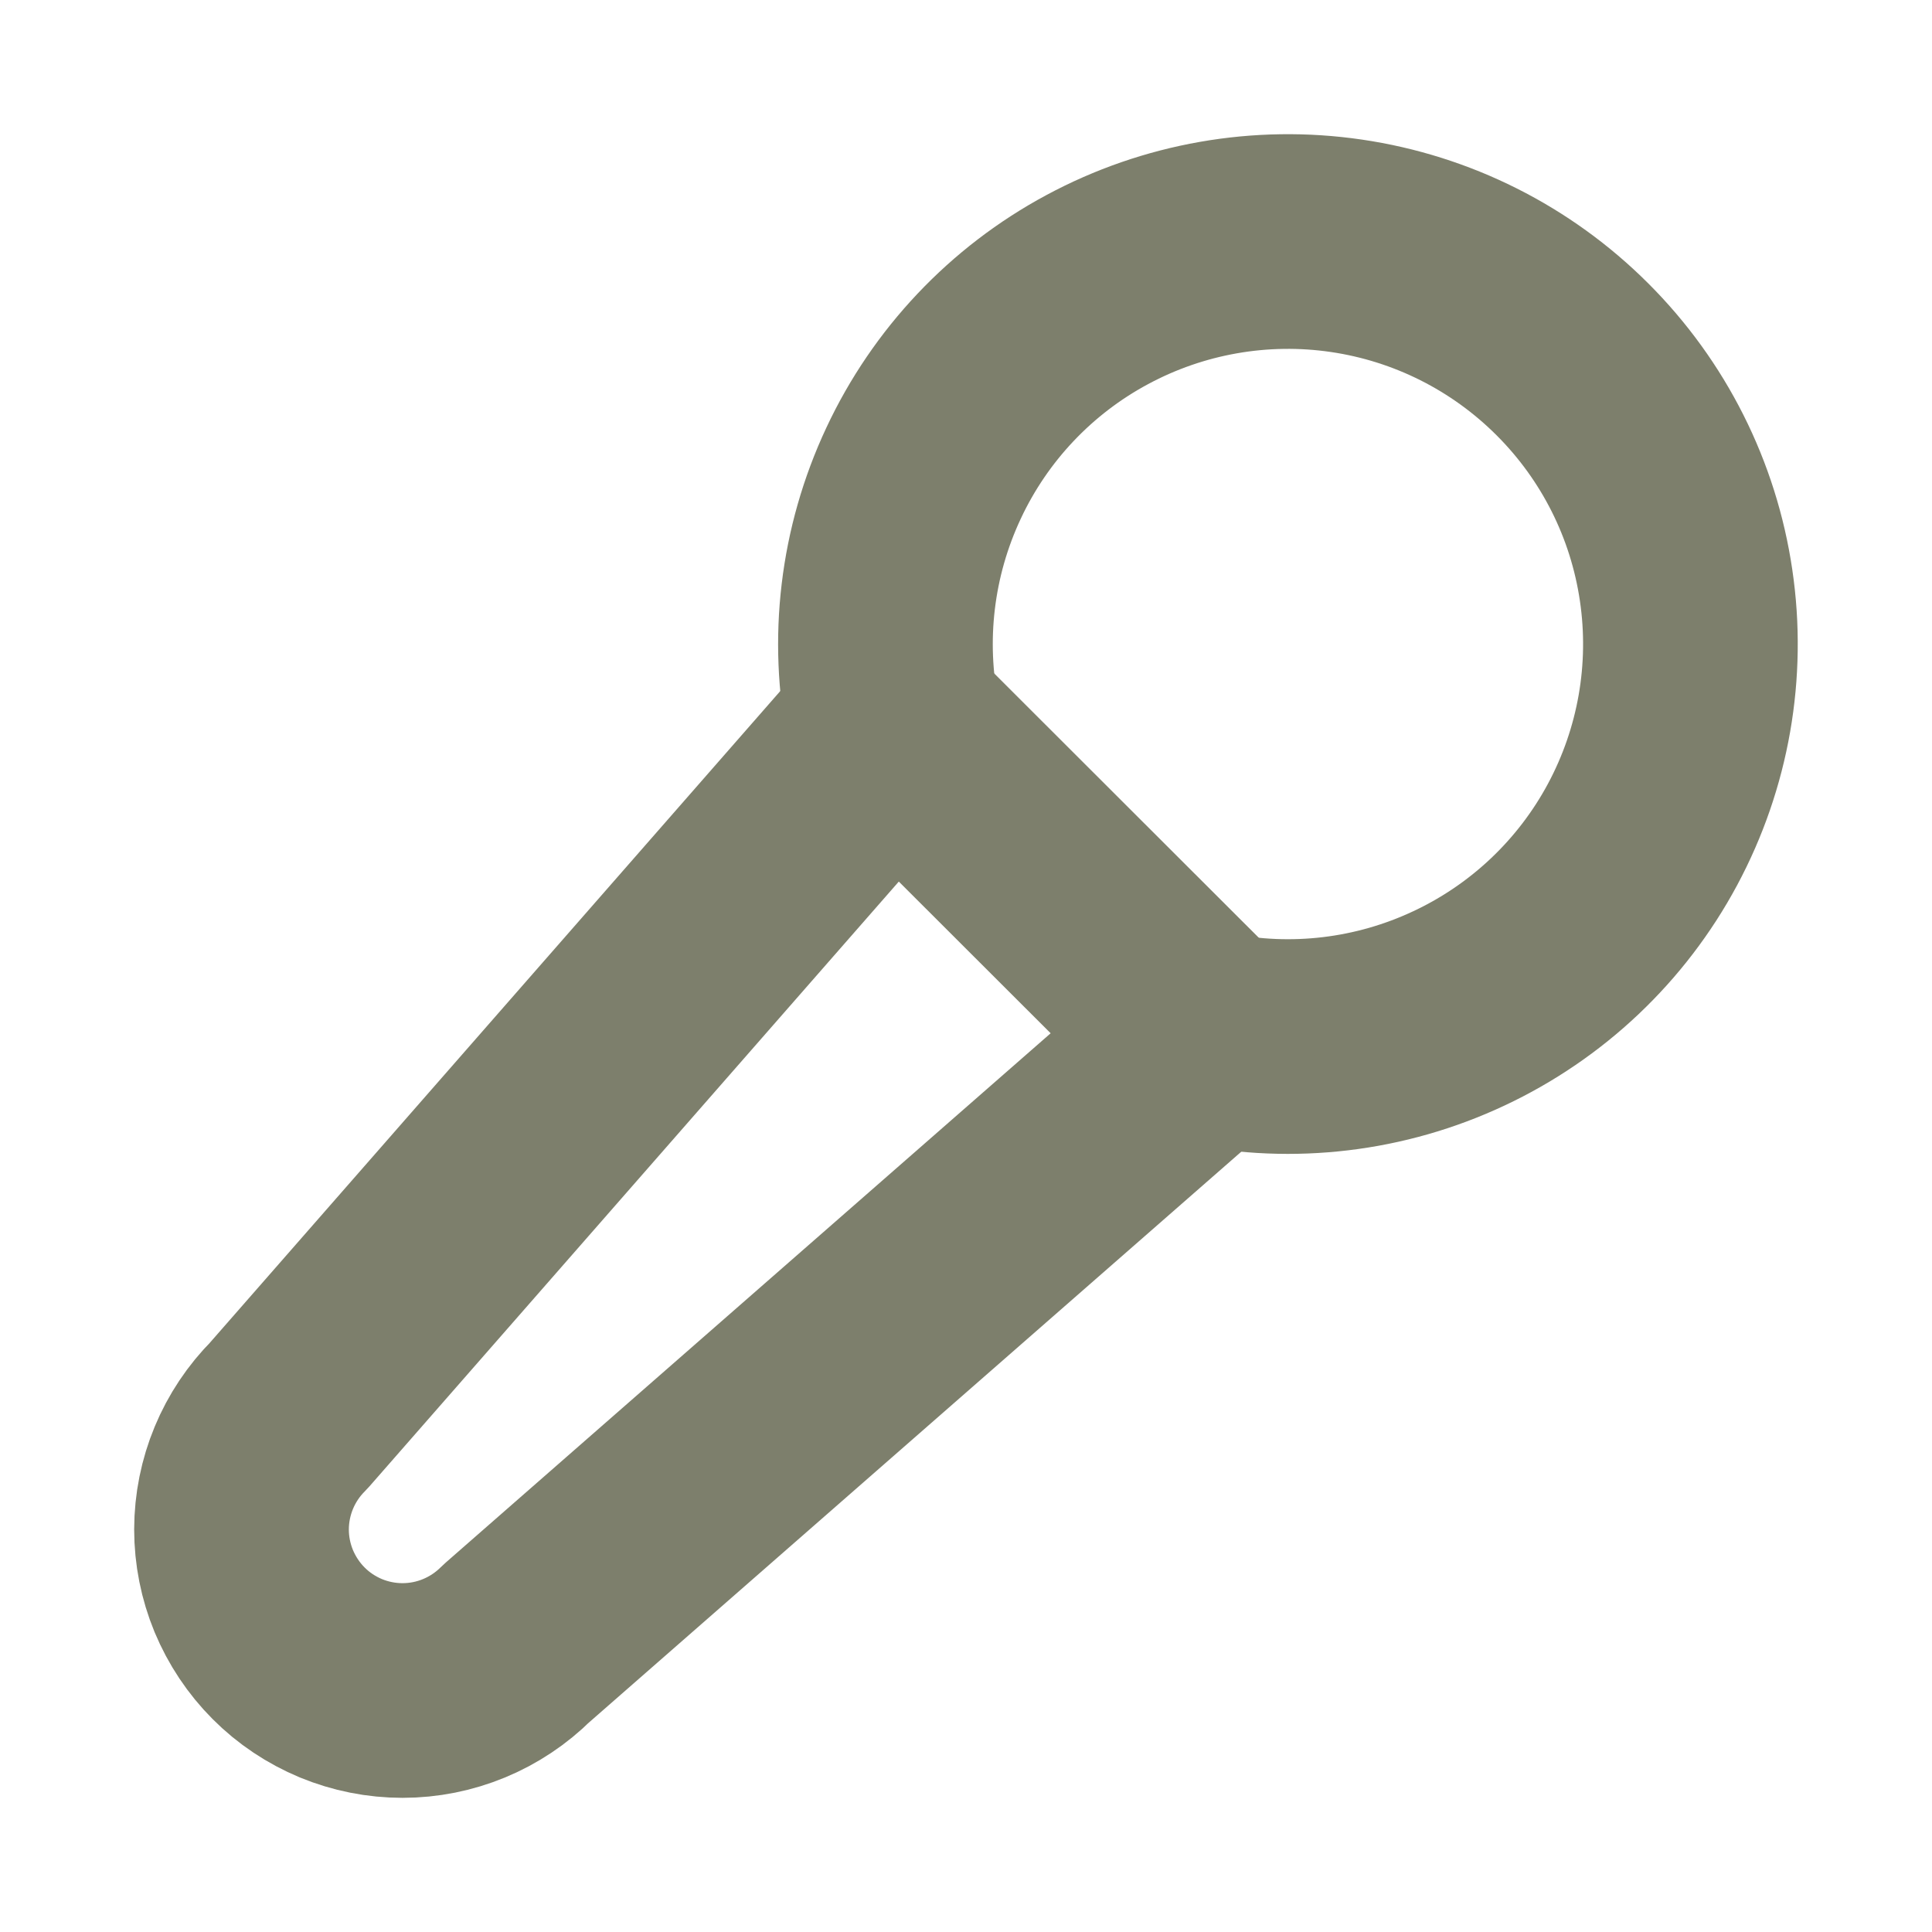 <svg width="18" height="18" viewBox="0 0 18 18" fill="none" xmlns="http://www.w3.org/2000/svg">
<g clip-path="url(#clip0_276_1123)">
<path d="M11.252 9.675C12.041 9.836 12.862 9.738 13.592 9.395C14.322 9.053 14.922 8.485 15.303 7.775C15.684 7.065 15.827 6.251 15.709 5.453C15.592 4.656 15.221 3.918 14.65 3.348C14.08 2.778 13.342 2.407 12.544 2.29C11.747 2.173 10.933 2.316 10.223 2.698C9.513 3.079 8.945 3.68 8.604 4.41C8.262 5.14 8.164 5.96 8.325 6.75" stroke="#7D7F6C" stroke-width="2" stroke-linecap="round" stroke-linejoin="round"/>
<path d="M11.252 9.675L8.325 6.751L2.69 13.189C2.409 13.47 2.251 13.851 2.25 14.249C2.25 14.446 2.289 14.641 2.364 14.823C2.44 15.005 2.55 15.171 2.689 15.31C2.828 15.45 2.994 15.56 3.176 15.636C3.358 15.711 3.553 15.75 3.75 15.75C4.148 15.75 4.529 15.592 4.811 15.311L11.252 9.675V9.675Z" stroke="#7D7F6C" stroke-width="2" stroke-linecap="round" stroke-linejoin="round"/>
</g>
<defs>
<clipPath id="clip0_276_1123">
<rect width="18" height="18" fill="white"/>
</clipPath>
</defs>
</svg>
